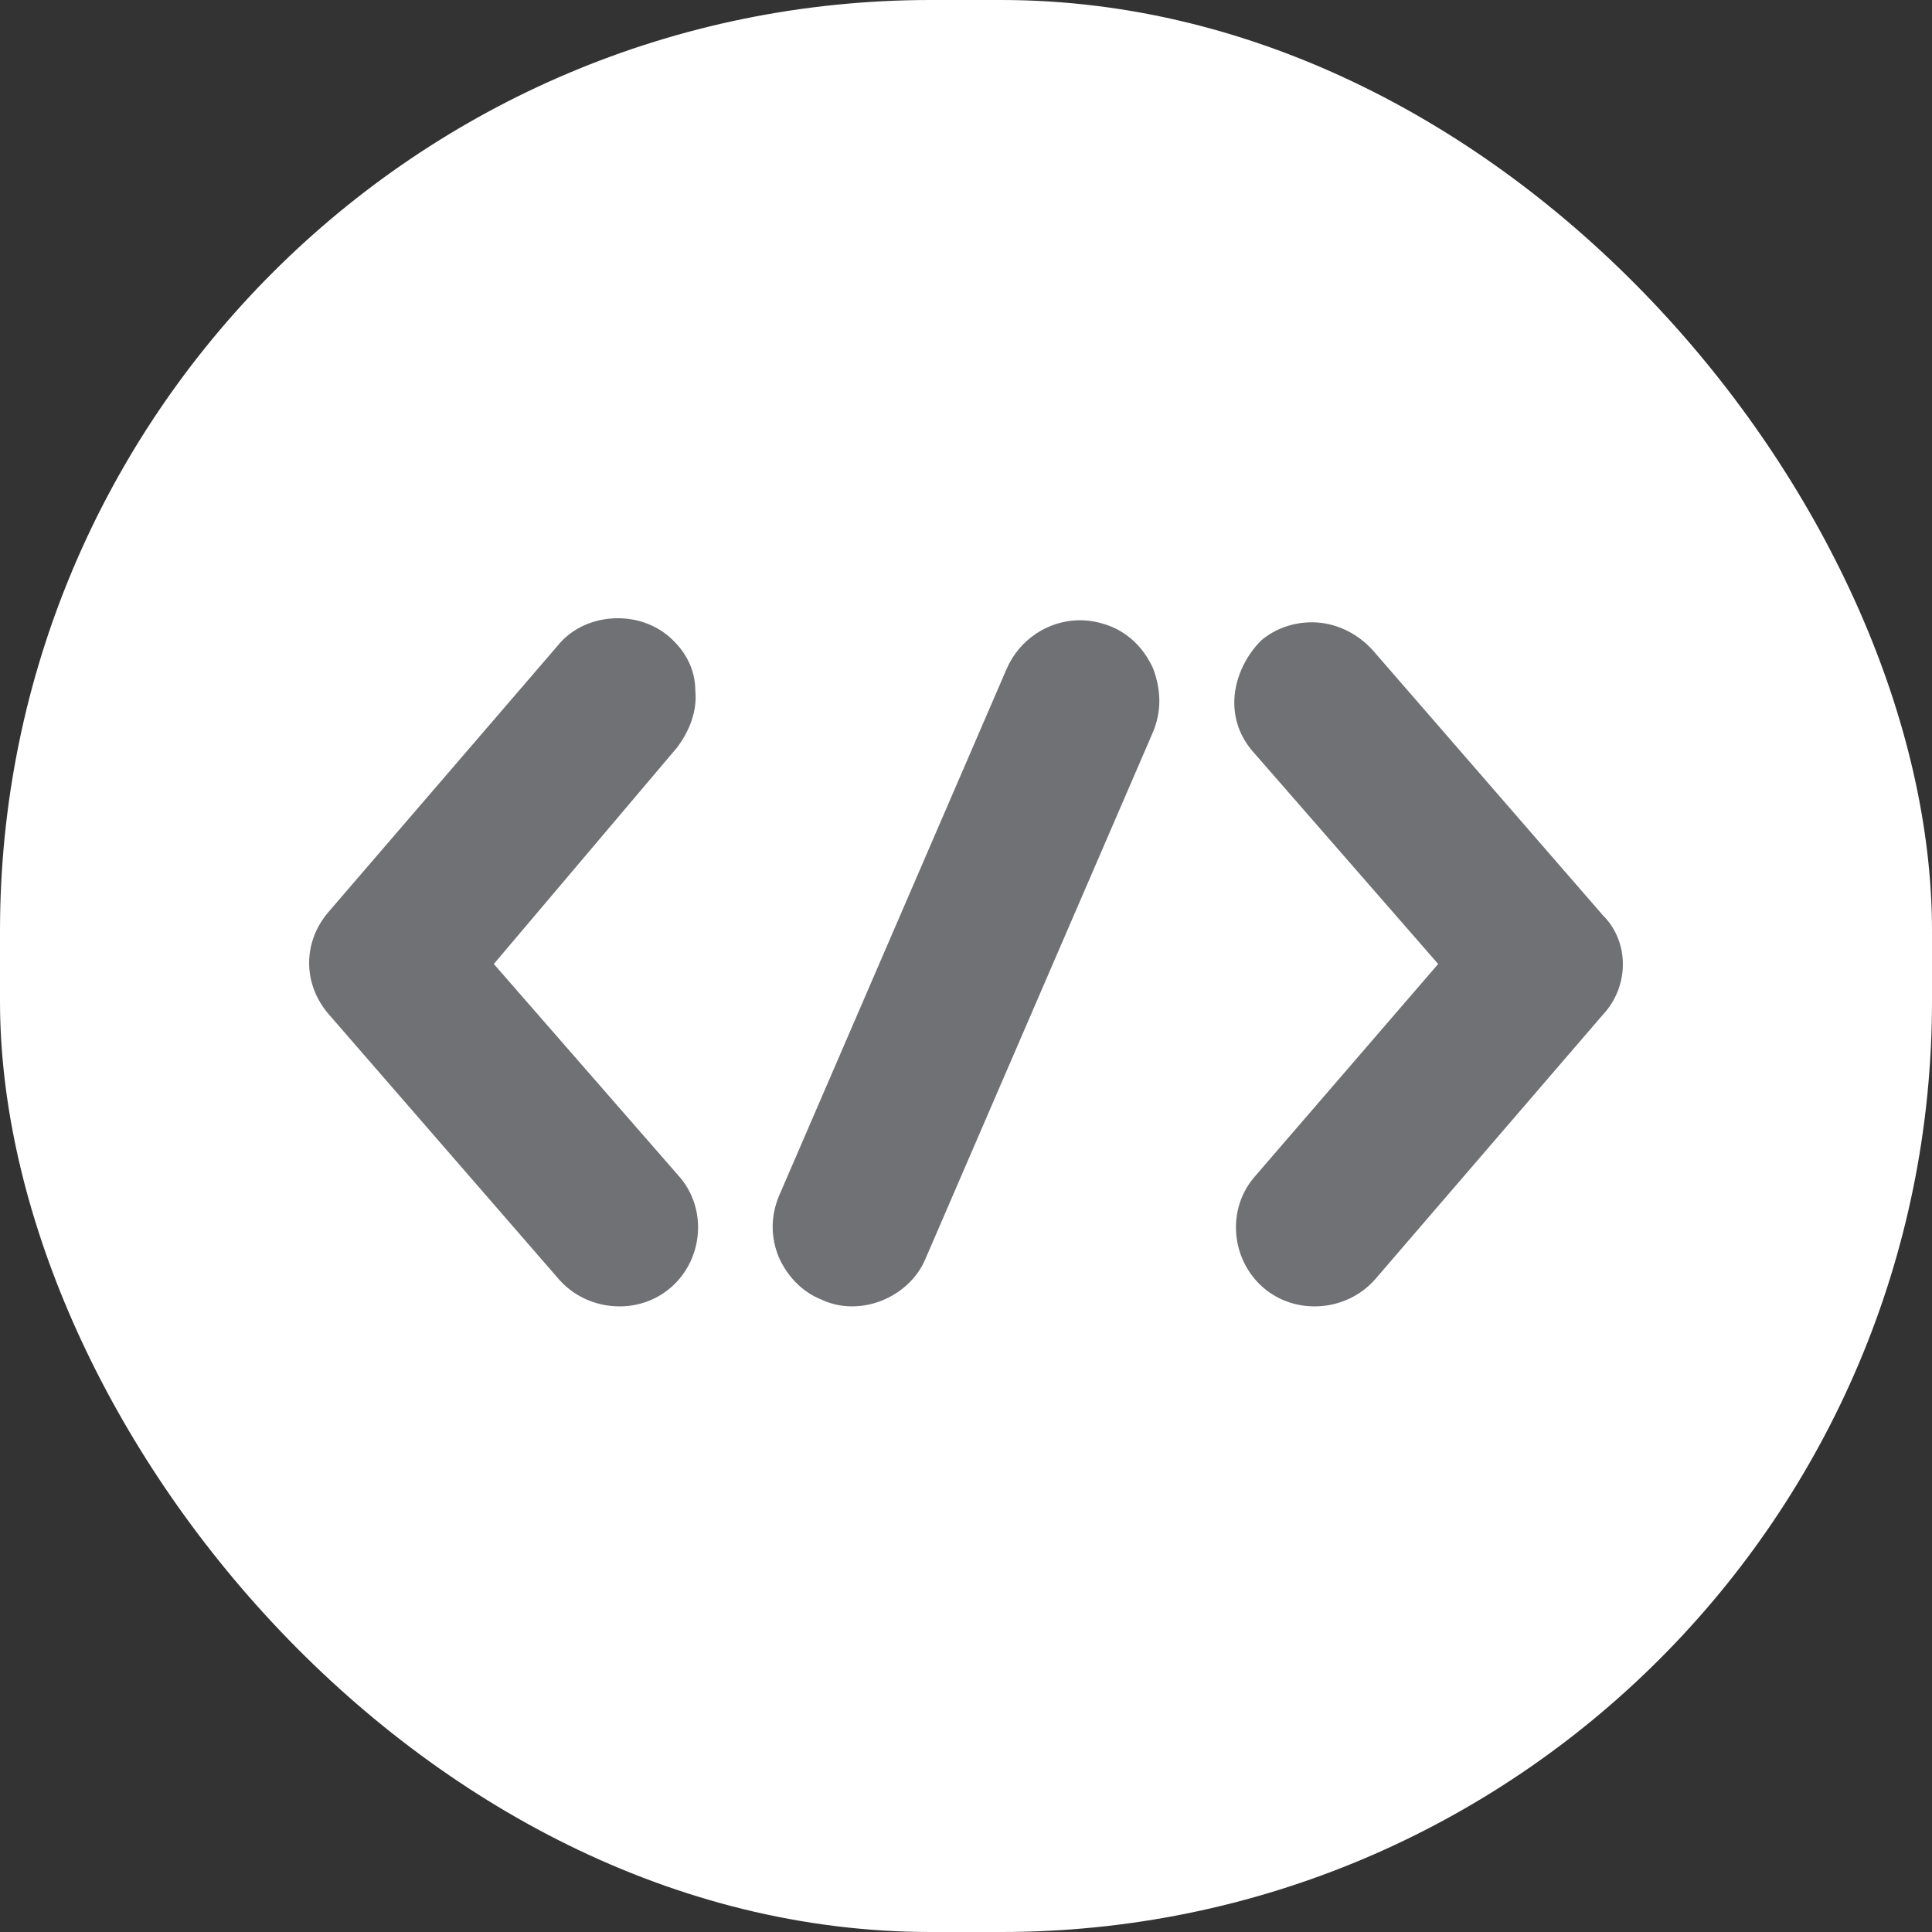 <svg width="50" height="50" viewBox="0 0 50 50" fill="none" xmlns="http://www.w3.org/2000/svg">
<rect x="0" y="0" width="50" height="50" fill="#333333" stroke="none"/>
<rect width="50" height="50" rx="24.089" fill="white"/>
<path d="M17.573 30.442C18.311 31.279 18.205 32.587 17.363 33.32C16.52 34.052 15.203 33.947 14.466 33.11L8.514 26.256C7.829 25.471 7.829 24.372 8.514 23.587L14.413 16.733C14.782 16.262 15.361 16 15.993 16C16.467 16 16.941 16.157 17.31 16.471C17.731 16.837 17.995 17.308 17.995 17.884C18.047 18.407 17.837 18.93 17.52 19.349L12.78 24.948L17.573 30.442ZM29.846 18.93L23.947 32.587C23.525 33.581 22.261 34.105 21.26 33.634C20.733 33.424 20.365 33.006 20.154 32.535C19.944 32.011 19.944 31.488 20.154 30.965L26.053 17.308C26.369 16.576 27.107 16.052 27.95 16.052C28.213 16.052 28.476 16.105 28.74 16.209C29.267 16.419 29.635 16.837 29.846 17.308C30.056 17.884 30.056 18.407 29.846 18.93ZM41.486 26.256L35.587 33.11C34.85 33.947 33.533 34.052 32.69 33.32C31.847 32.587 31.742 31.279 32.48 30.442L37.22 24.948L32.427 19.453C32.058 19.035 31.9 18.512 31.953 17.988C32.005 17.465 32.269 16.942 32.638 16.576C33.006 16.262 33.48 16.105 33.954 16.105C34.534 16.105 35.113 16.366 35.535 16.837L41.486 23.692C42.171 24.372 42.171 25.523 41.486 26.256Z" fill="#707175"/>
</svg>
